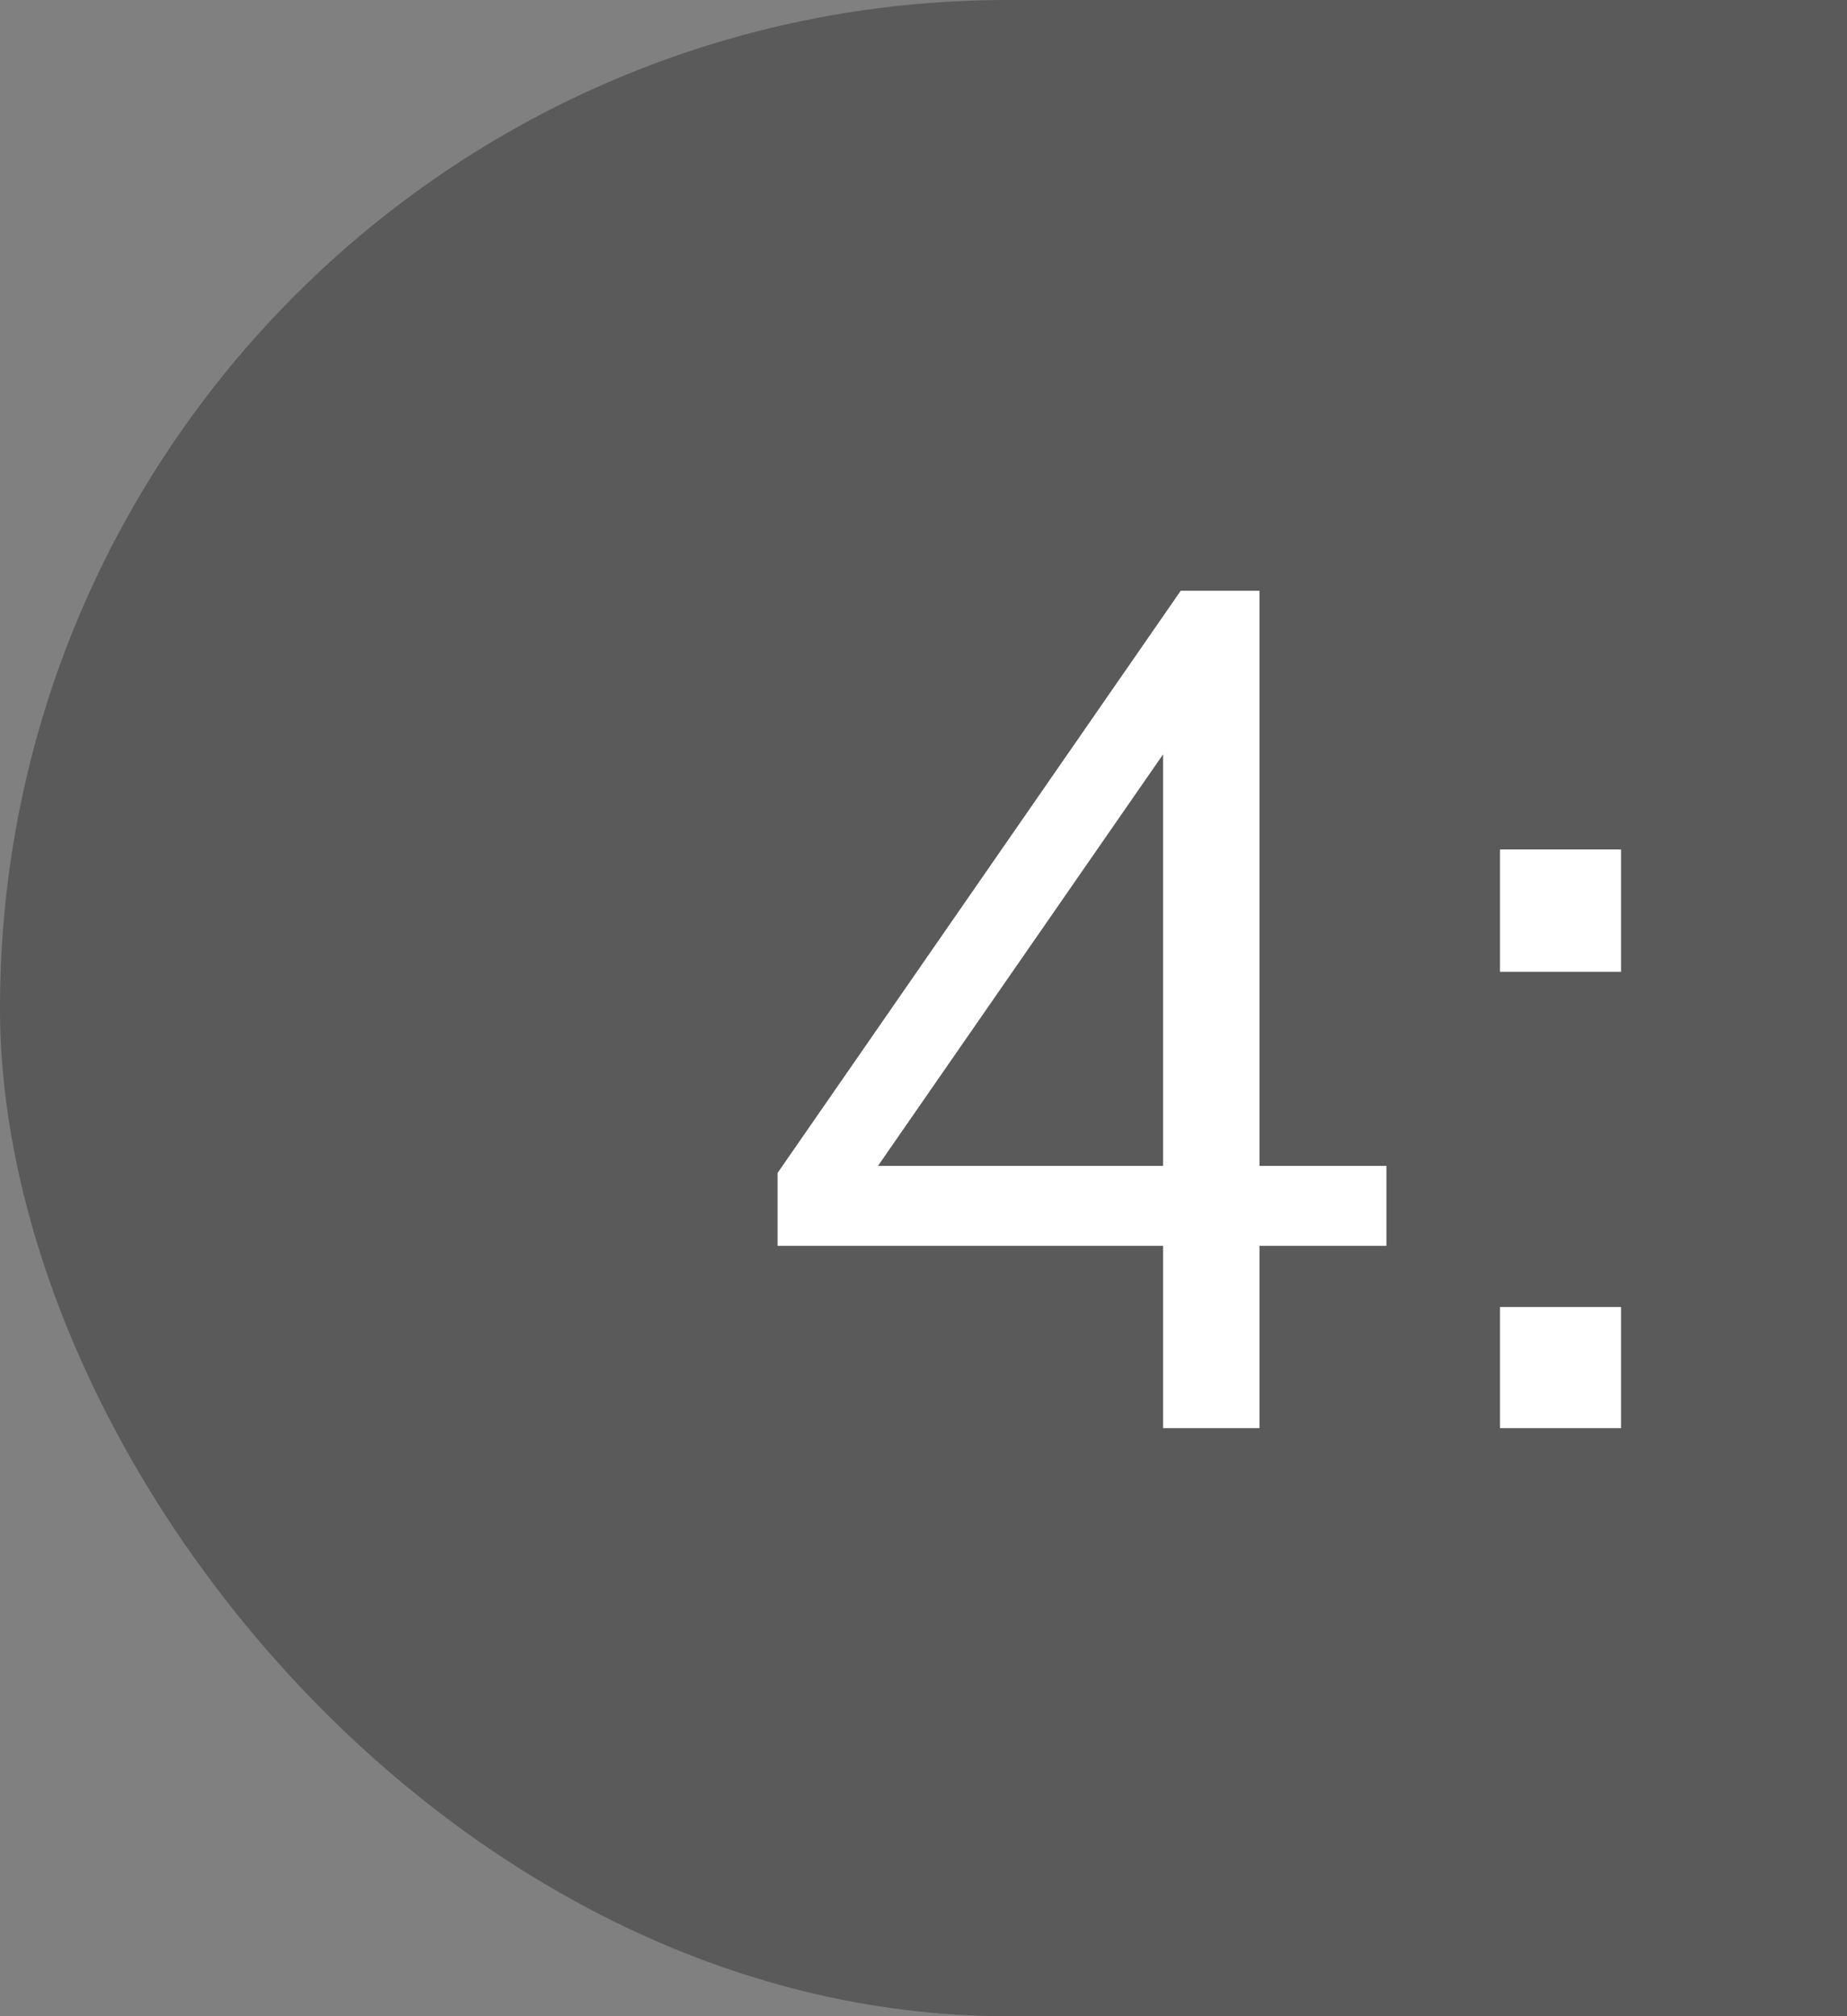 <svg width="22" height="24" viewBox="0 0 22 24" fill="none" xmlns="http://www.w3.org/2000/svg">
<rect x="0" y="0" width="22" height="24" fill="#808080" stroke="none"/>
<rect opacity="0.3" width="47" height="24" rx="12" fill="black"/>
<path d="M13.854 17V8.474H14.204L10.06 14.452L10.074 13.878H16.514V14.83H9.262V13.962L14.064 7.032H15.002V17H13.854ZM17.867 15.558H19.309V17H17.867V15.558ZM17.867 10.112H19.309V11.568H17.867V10.112ZM24.201 16.482V7.704L24.859 8.04L22.157 9.762V8.656L24.705 7.032H25.363V16.482H24.201ZM22.003 17V16.034H27.561V17H22.003ZM32.959 17.098C32.353 17.098 31.756 16.991 31.168 16.776C30.579 16.552 30.085 16.249 29.683 15.866L30.117 14.984C30.575 15.357 31.037 15.642 31.503 15.838C31.98 16.034 32.465 16.132 32.959 16.132C33.66 16.132 34.206 15.936 34.597 15.544C34.999 15.143 35.2 14.601 35.2 13.92C35.2 13.481 35.111 13.099 34.934 12.772C34.756 12.436 34.504 12.175 34.178 11.988C33.86 11.801 33.482 11.708 33.044 11.708C32.568 11.708 32.138 11.806 31.756 12.002C31.382 12.189 31.051 12.478 30.762 12.87H29.963V7.032H35.941V7.984H31.111V12.016L30.747 11.974C31.018 11.582 31.363 11.279 31.784 11.064C32.213 10.849 32.694 10.742 33.225 10.742C33.86 10.742 34.411 10.877 34.877 11.148C35.344 11.409 35.703 11.778 35.956 12.254C36.208 12.73 36.334 13.281 36.334 13.906C36.334 14.531 36.194 15.087 35.913 15.572C35.643 16.048 35.255 16.421 34.752 16.692C34.248 16.963 33.65 17.098 32.959 17.098Z" fill="white"/>
</svg>
